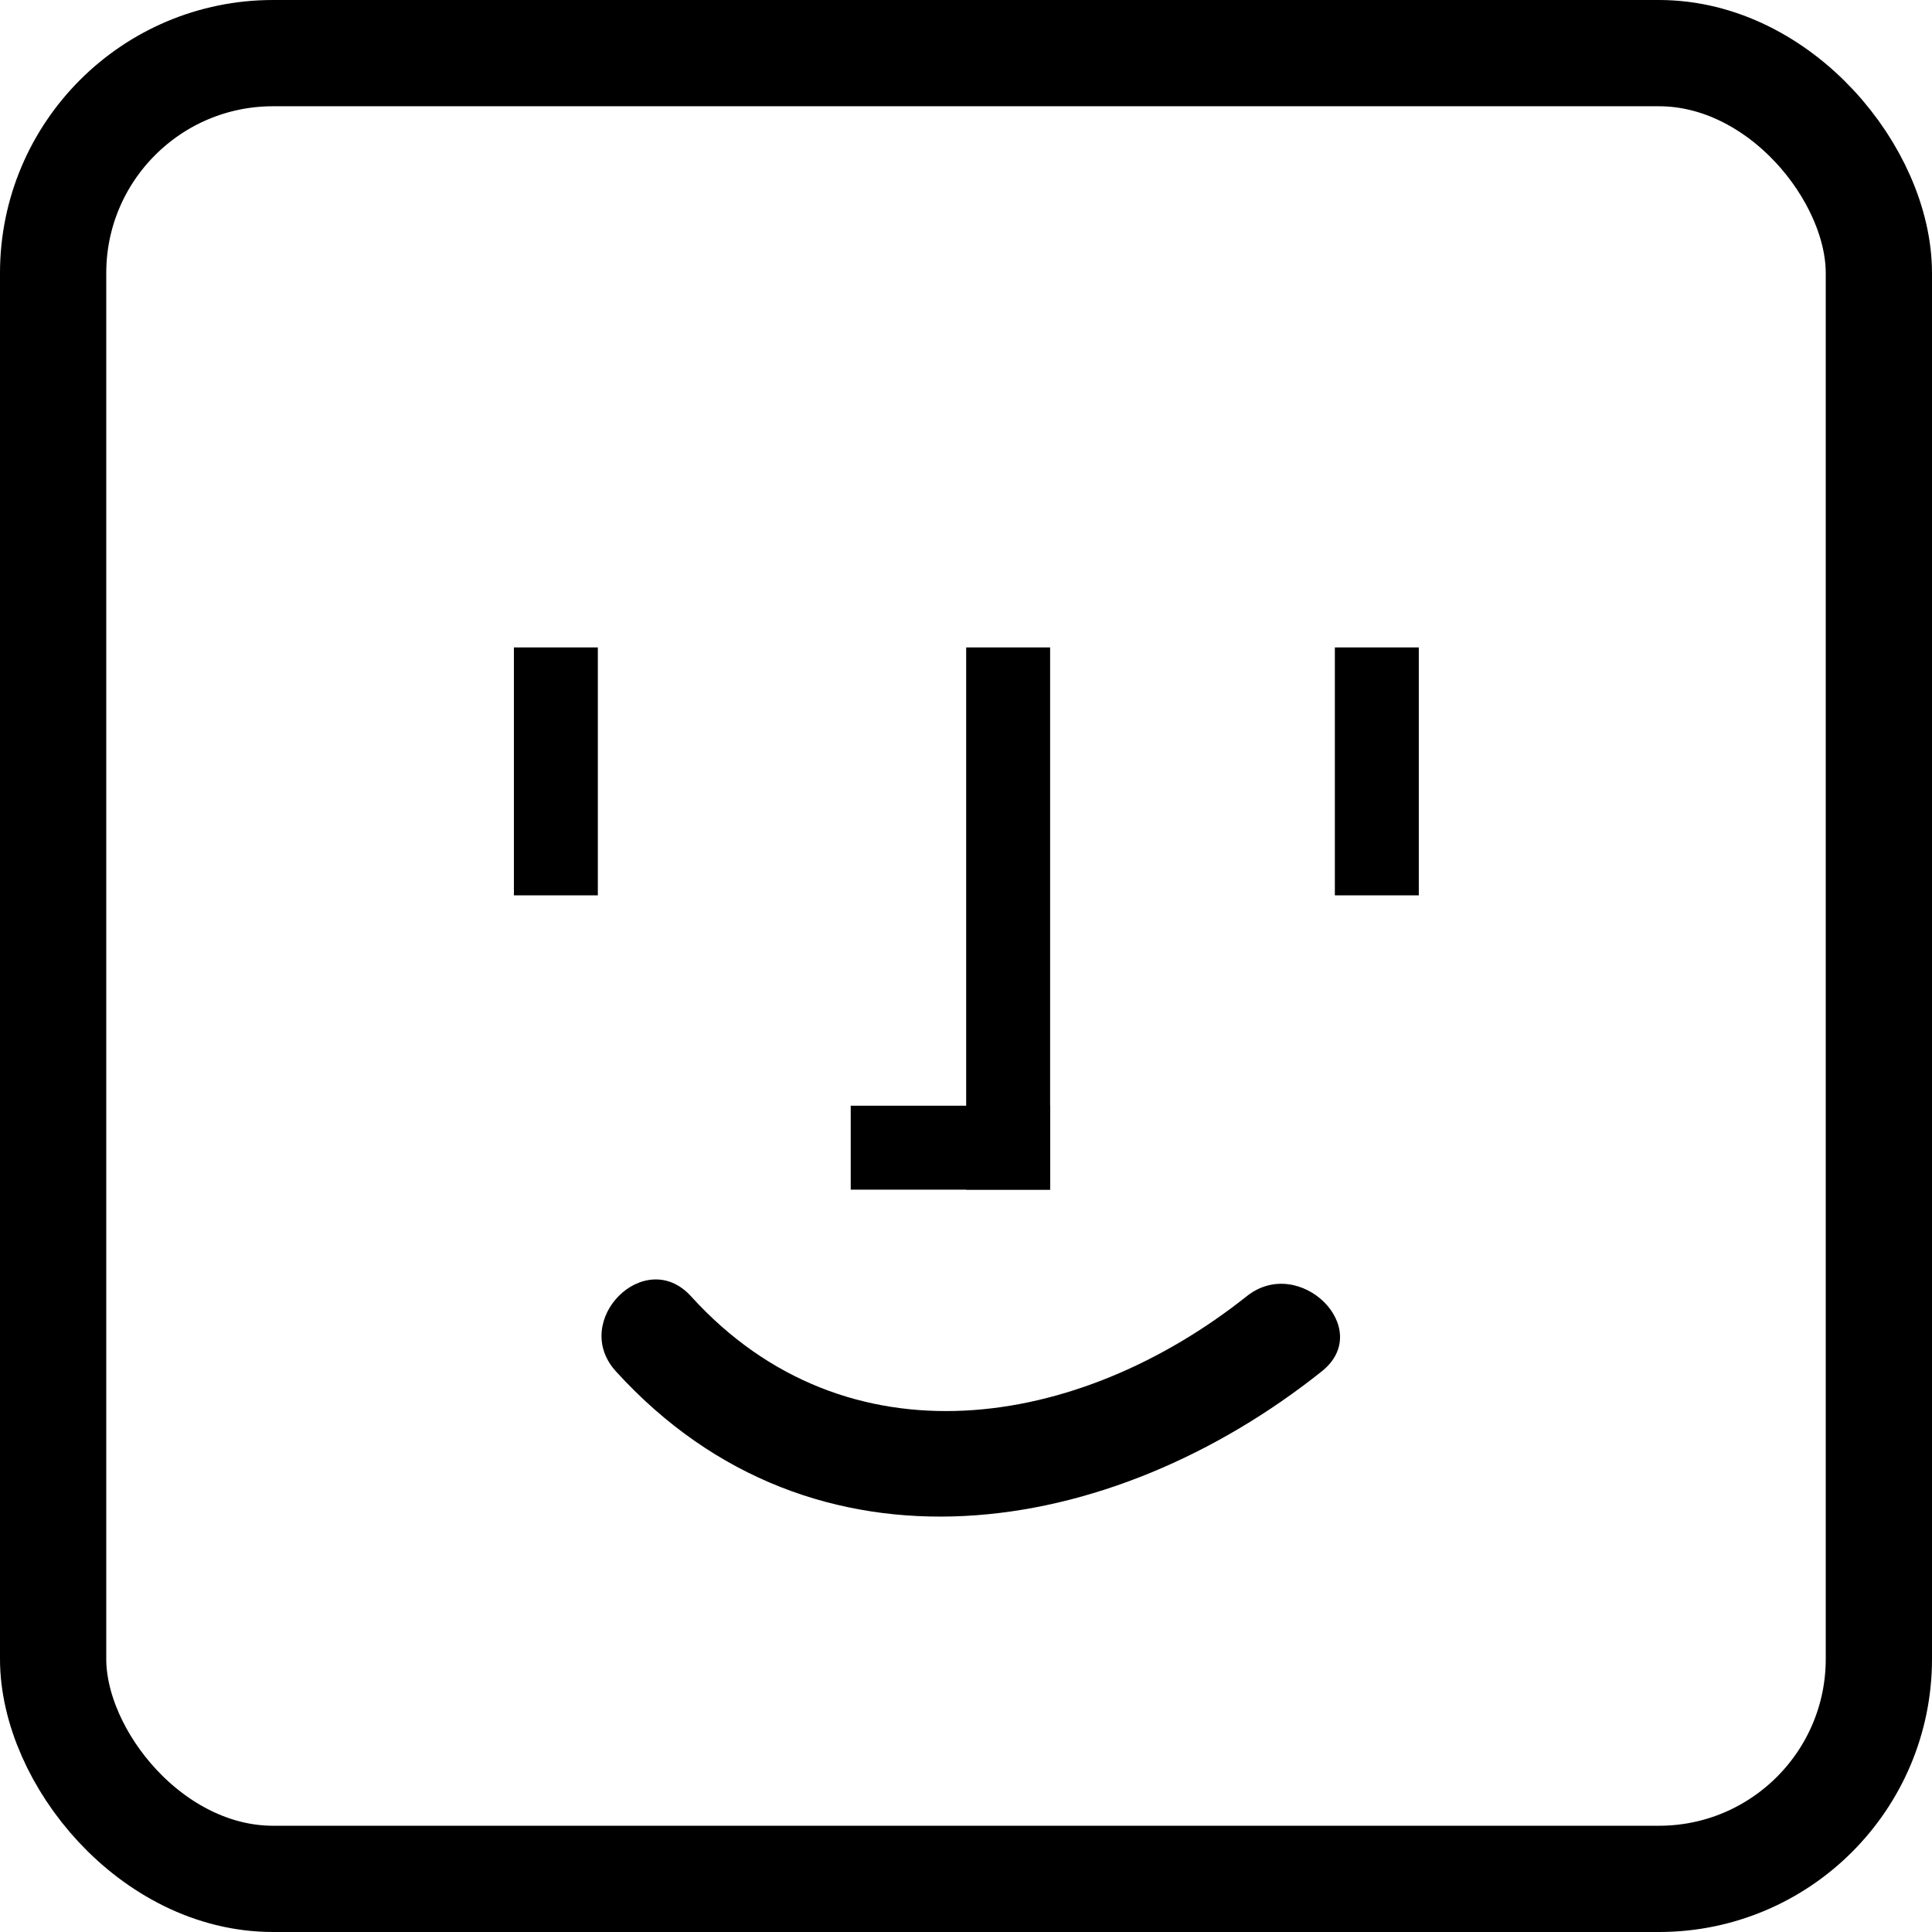 <svg id="Capa_2" data-name="Capa 2" xmlns="http://www.w3.org/2000/svg" viewBox="0 0 54.55 54.55"><defs><style>.cls-1{fill:none;stroke:#000;stroke-miterlimit:10;stroke-width:3px;}</style></defs><title>Detection</title><rect class="cls-1" x="1.5" y="1.5" width="51.55" height="51.55" rx="6.21" ry="6.21"/><rect x="14.51" y="18.28" width="2.37" height="7"/><rect x="37.69" y="18.28" width="2.37" height="7"/><rect x="27.28" y="18.28" width="2.37" height="15.31"/><rect x="30.39" y="34.31" width="2.37" height="5.63" transform="translate(-10.29 63.98) rotate(-90)"/><path d="M22.13,43.44c5.6,6.16,14,4.73,19.93,0,1.51-1.2-.63-3.31-2.12-2.12-4.73,3.76-11.29,4.85-15.69,0-1.3-1.43-3.42.69-2.12,2.12h0Z" transform="translate(-4.74 -4.72)"/></svg>